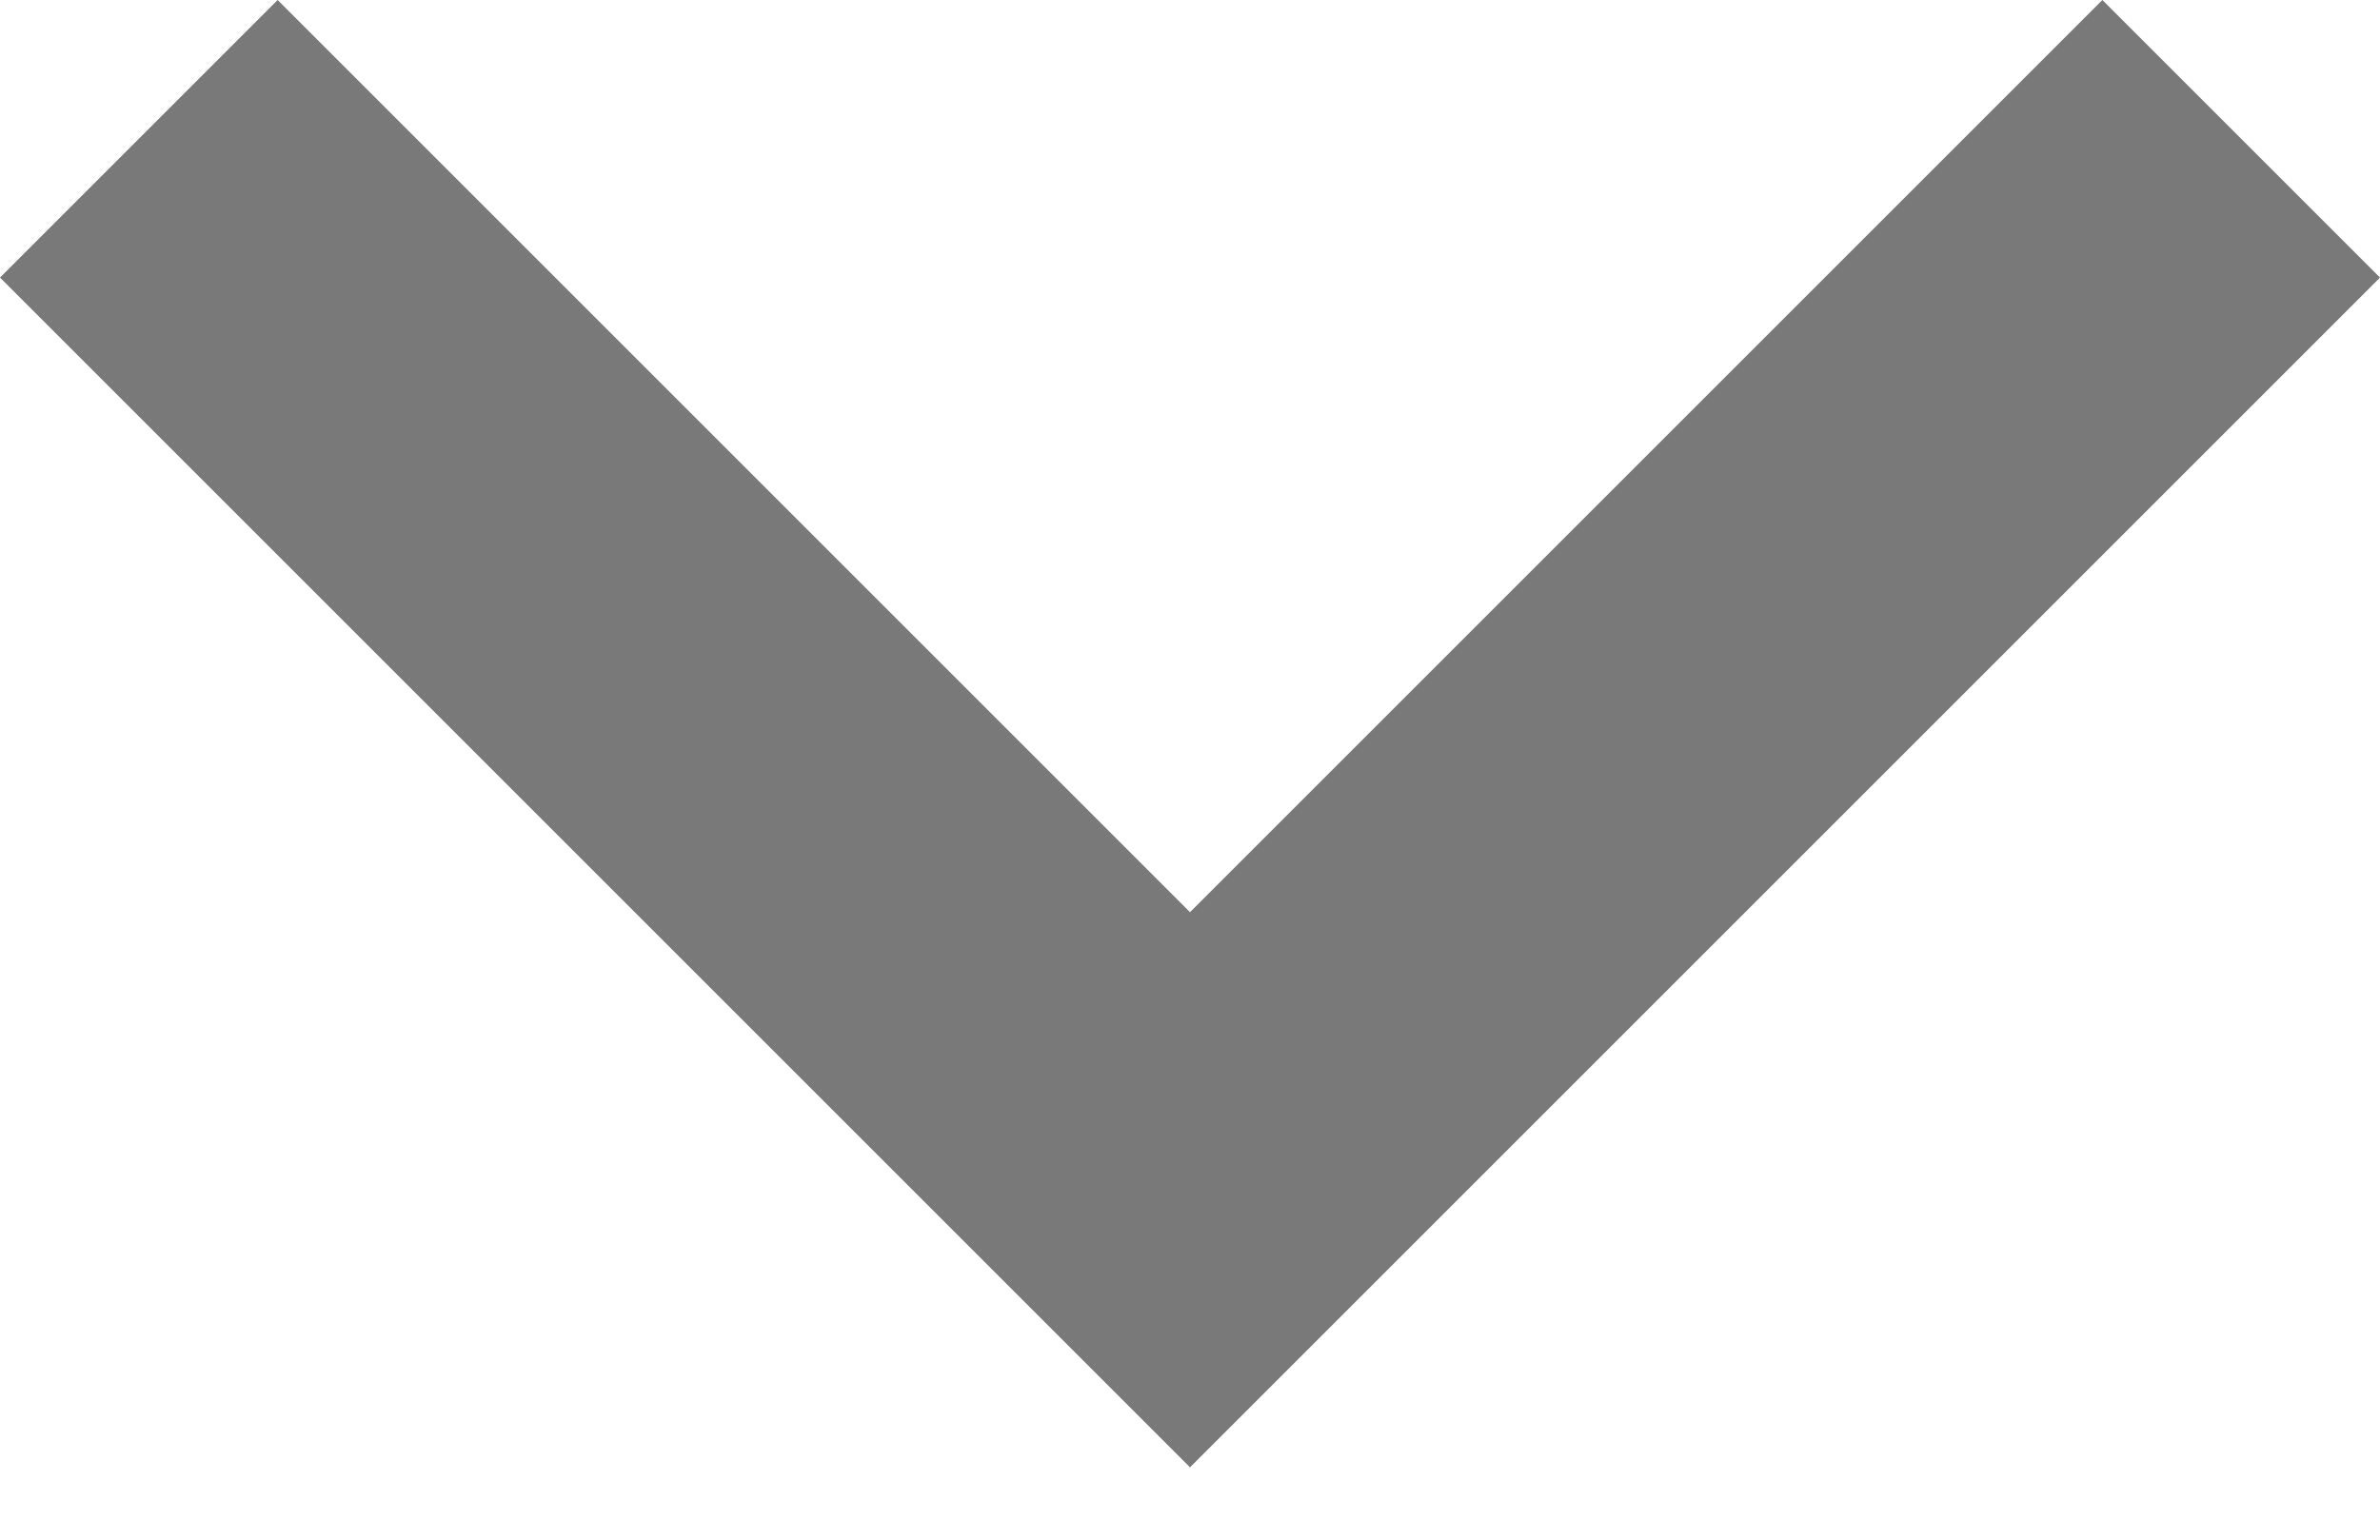 <svg width="17" height="11" viewBox="0 0 17 11" fill="none" xmlns="http://www.w3.org/2000/svg">
<path d="M8.5 10.483L0 1.983L1.983 0L8.5 6.517L15.017 0L17 1.983L8.5 10.483Z" fill="#797979"/>
</svg>
